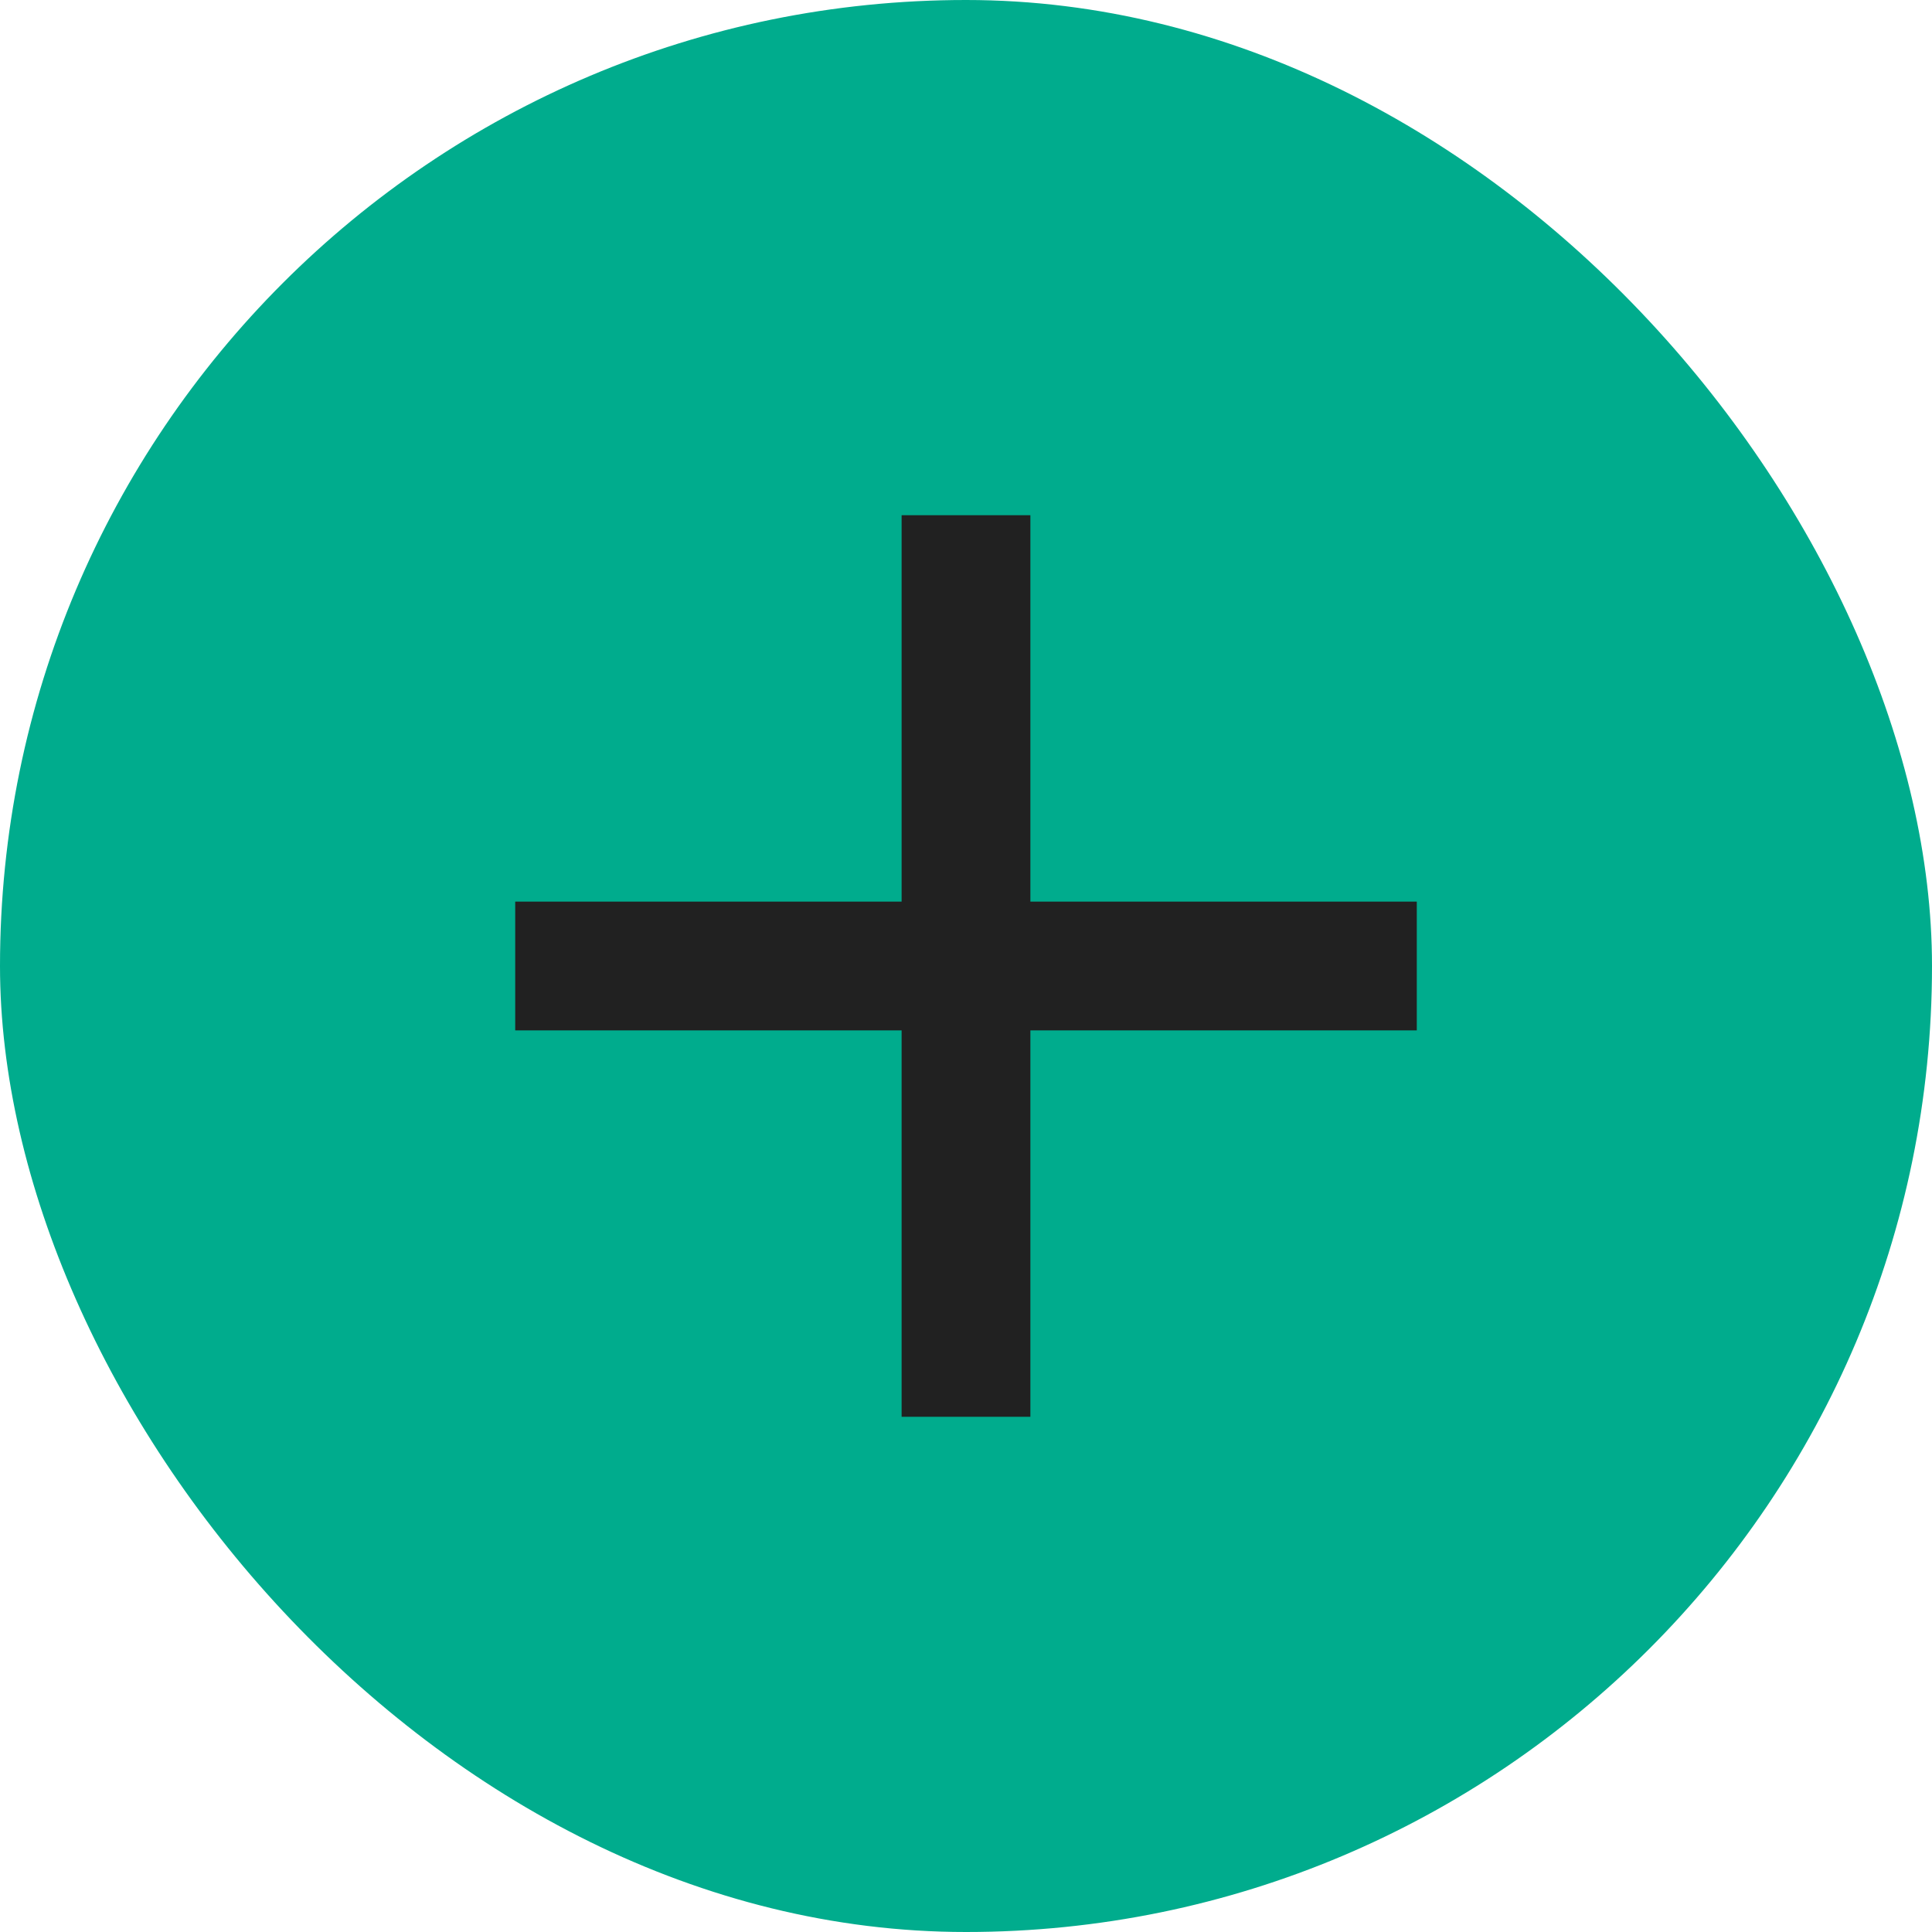 <svg width="40" height="40" viewBox="0 0 40 40" fill="none" xmlns="http://www.w3.org/2000/svg">
<rect width="40" height="40" rx="20" fill="#00AC8D"/>
<path d="M29.333 21.333H21.333V29.333H18.667V21.333H10.667V18.667H18.667V10.667H21.333V18.667H29.333V21.333Z" fill="#212121"/>
</svg>
